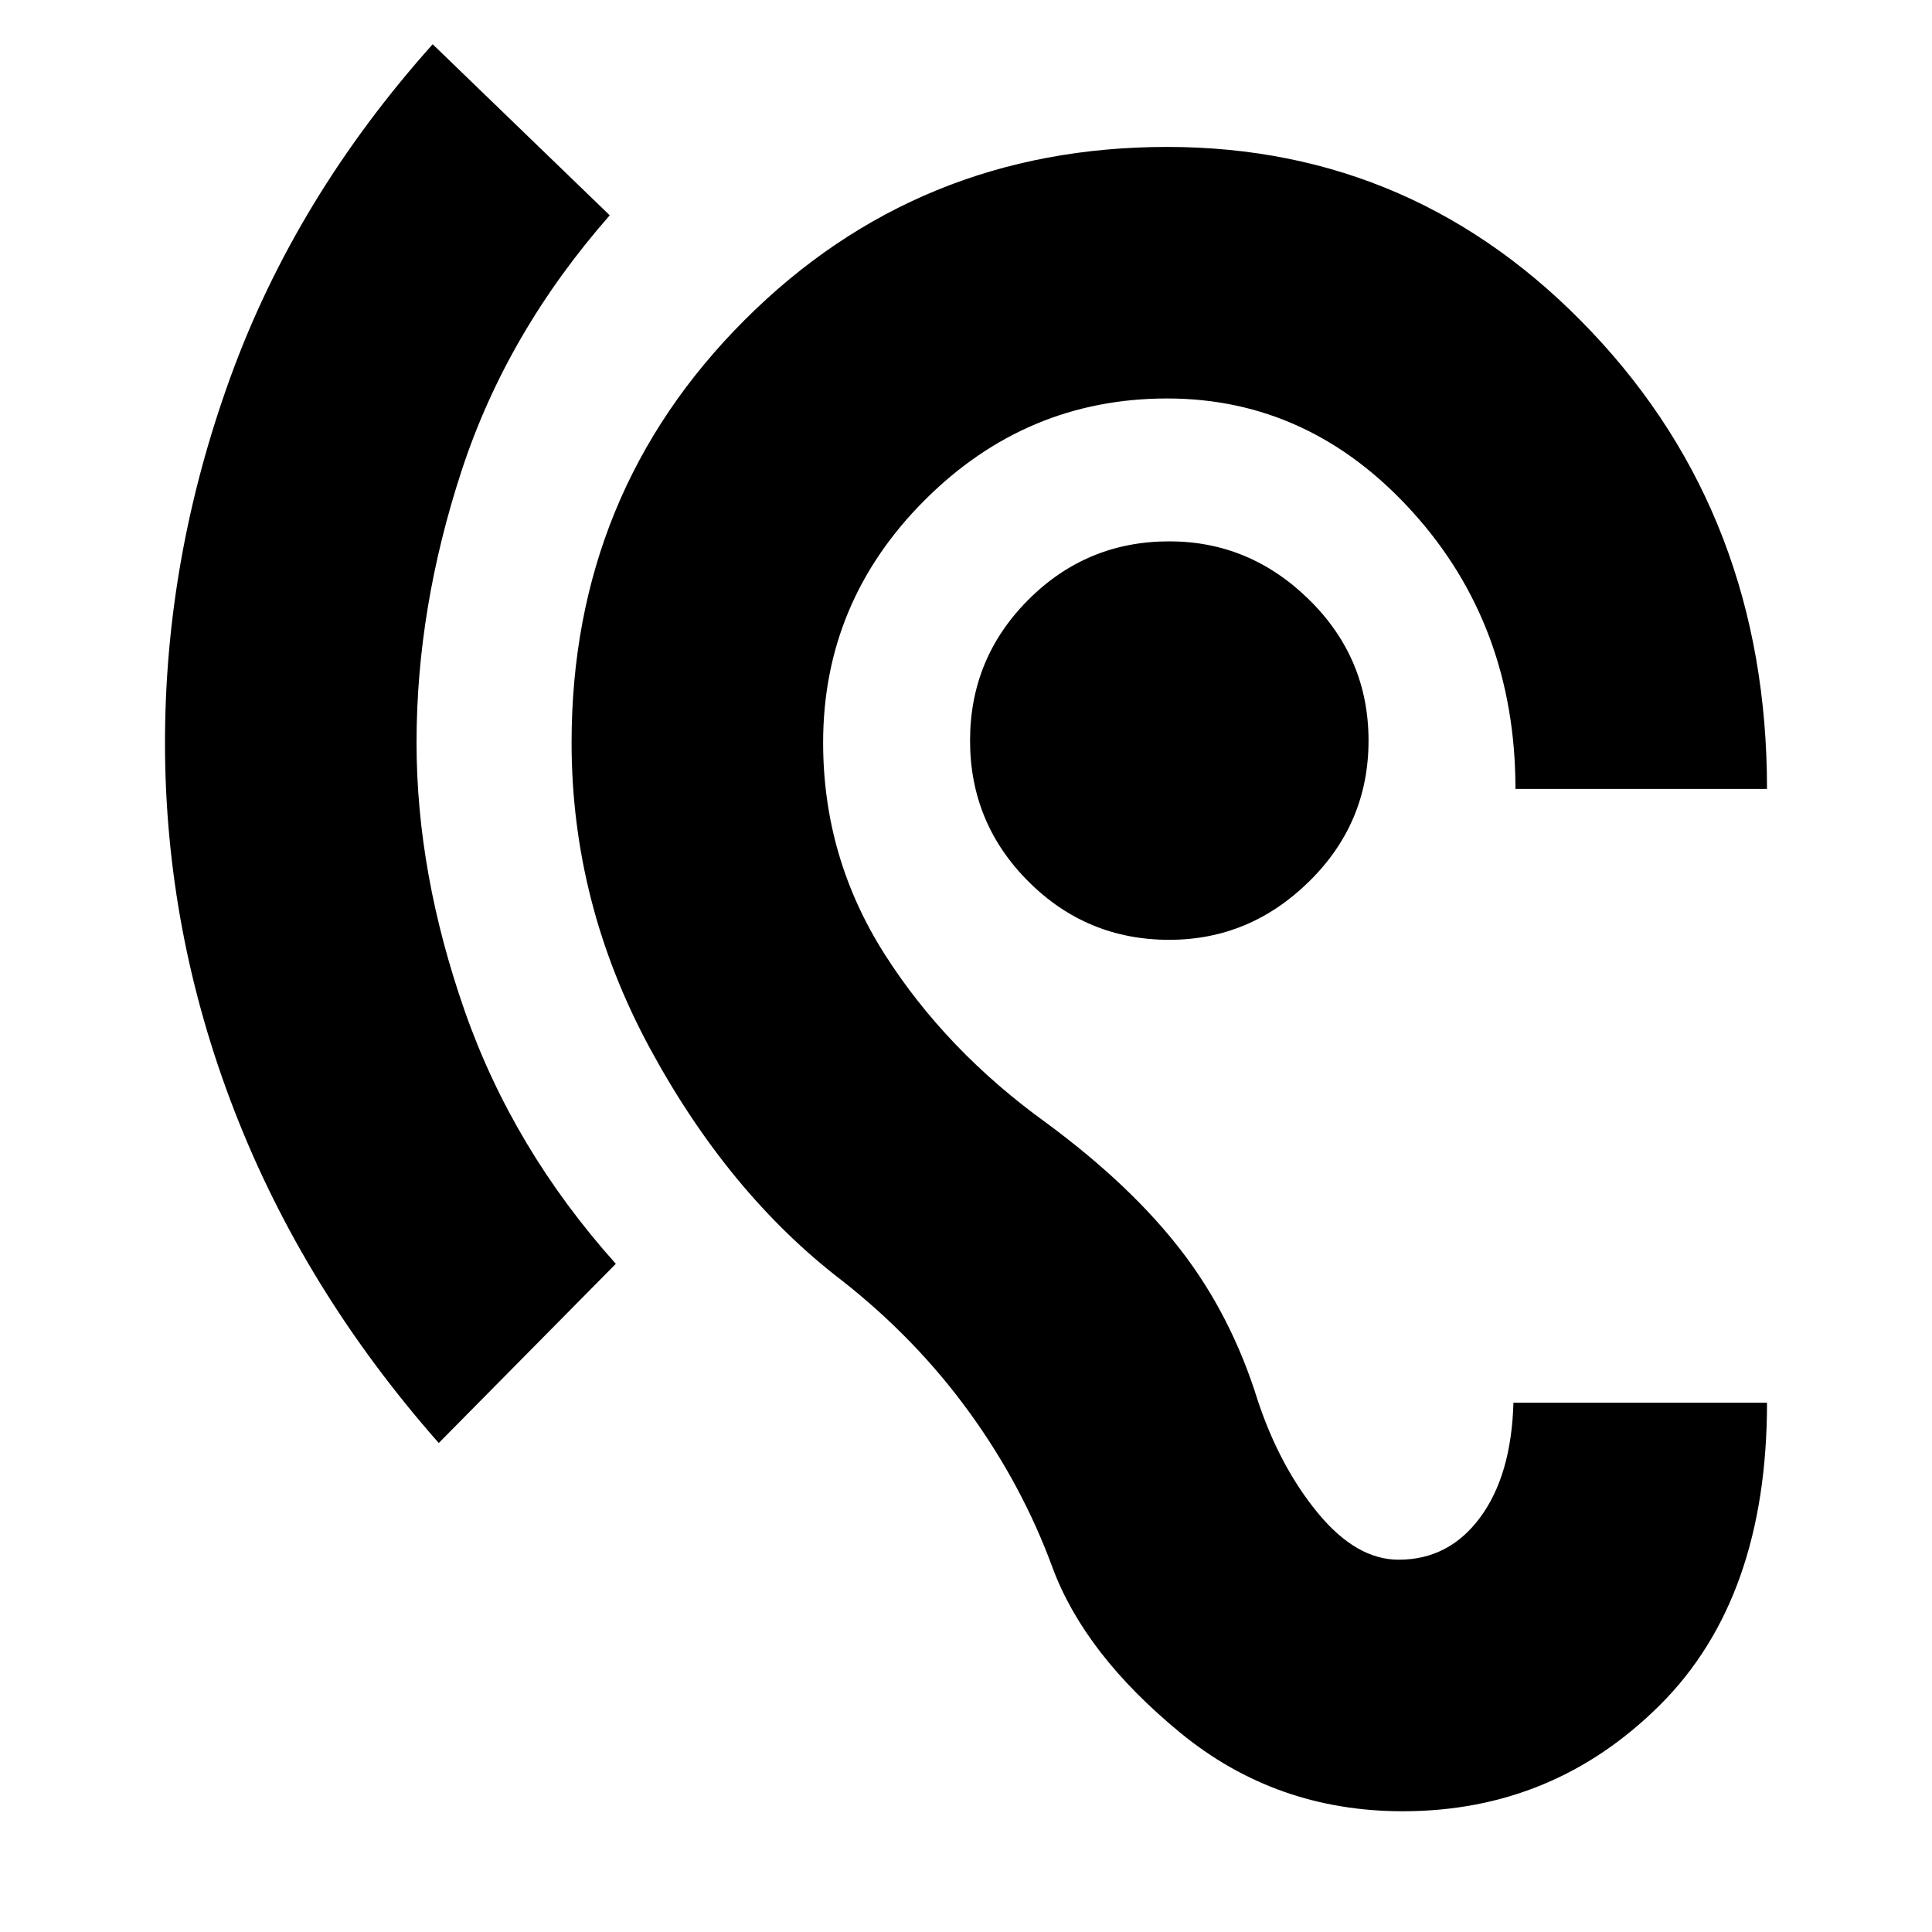 <svg xmlns="http://www.w3.org/2000/svg" height="20" width="20"><path d="M14.521 18.75Q13.208 18.75 12.219 17.938Q11.229 17.125 10.896 16.229Q10.583 15.375 10.031 14.615Q9.479 13.854 8.708 13.25Q7.542 12.354 6.729 10.854Q5.917 9.354 5.917 7.688Q5.917 5.104 7.708 3.313Q9.5 1.521 12.083 1.521Q14.667 1.521 16.479 3.438Q18.292 5.354 18.292 8.167H15.688Q15.688 6.479 14.625 5.302Q13.562 4.125 12.083 4.125Q10.625 4.125 9.573 5.177Q8.521 6.229 8.521 7.688Q8.521 8.875 9.156 9.875Q9.792 10.875 10.833 11.625Q11.708 12.271 12.229 12.948Q12.75 13.625 13.021 14.5Q13.25 15.188 13.646 15.667Q14.042 16.146 14.479 16.146Q15 16.146 15.323 15.708Q15.646 15.271 15.667 14.521H18.292Q18.292 16.542 17.188 17.646Q16.083 18.75 14.521 18.75ZM4.542 14.938Q3.146 13.354 2.427 11.5Q1.708 9.646 1.708 7.688Q1.708 5.771 2.385 3.906Q3.062 2.042 4.479 0.458L6.312 2.229Q5.25 3.438 4.781 4.865Q4.312 6.292 4.312 7.688Q4.312 9.042 4.812 10.469Q5.312 11.896 6.375 13.083ZM12.104 9.729Q11.25 9.729 10.646 9.125Q10.042 8.521 10.042 7.667Q10.042 6.812 10.646 6.208Q11.25 5.604 12.104 5.604Q12.938 5.604 13.552 6.208Q14.167 6.812 14.167 7.667Q14.167 8.521 13.552 9.125Q12.938 9.729 12.104 9.729Z"/></svg>